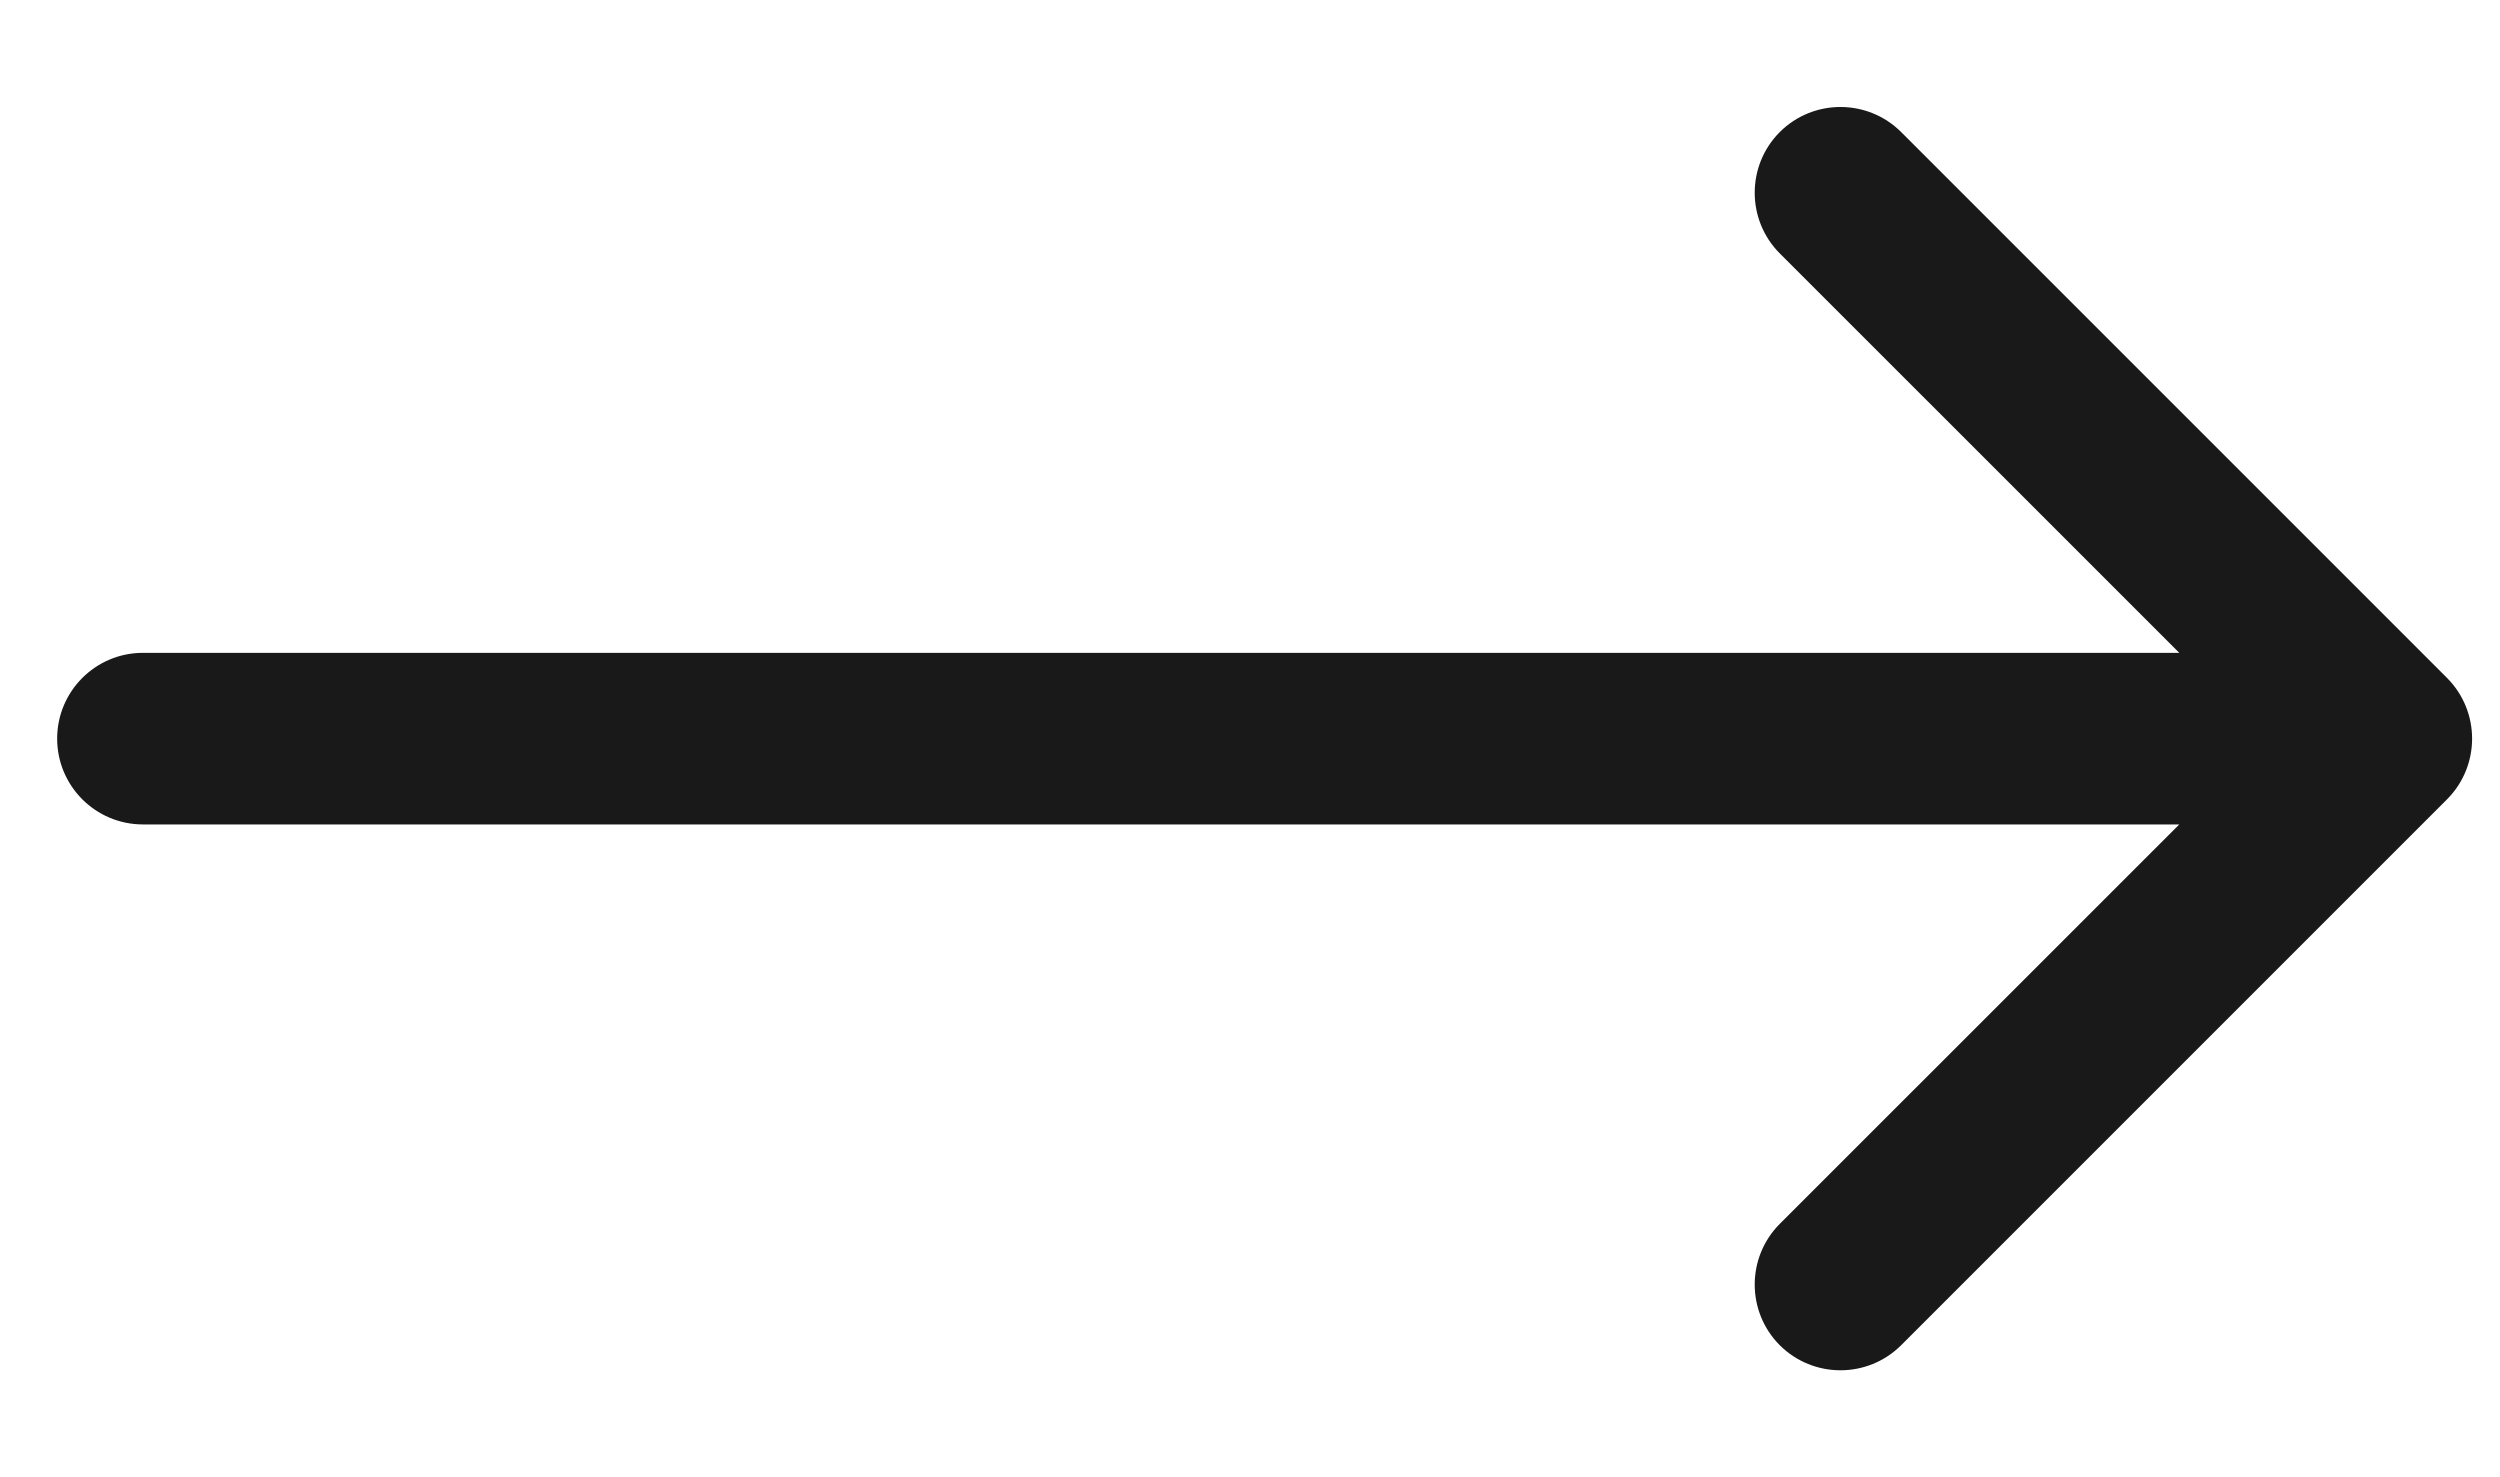 <svg  id="arrow"  width="100%" height="100%"   viewBox="0 0 22 13" fill="none" xmlns="http://www.w3.org/2000/svg">
<path id="Line 45" opacity="0.9" d="M1.258 5.745C0.841 5.745 0.503 6.083 0.503 6.5C0.503 6.917 0.841 7.255 1.258 7.255L1.258 5.745ZM21.534 7.034C21.828 6.739 21.828 6.261 21.534 5.966L16.73 1.162C16.435 0.868 15.957 0.868 15.662 1.162C15.368 1.457 15.368 1.935 15.662 2.23L19.933 6.5L15.662 10.77C15.368 11.065 15.368 11.543 15.662 11.838C15.957 12.132 16.435 12.132 16.73 11.838L21.534 7.034ZM1.258 7.255L21 7.255L21 5.745L1.258 5.745L1.258 7.255Z" fill="currentColor"/>
</svg>
